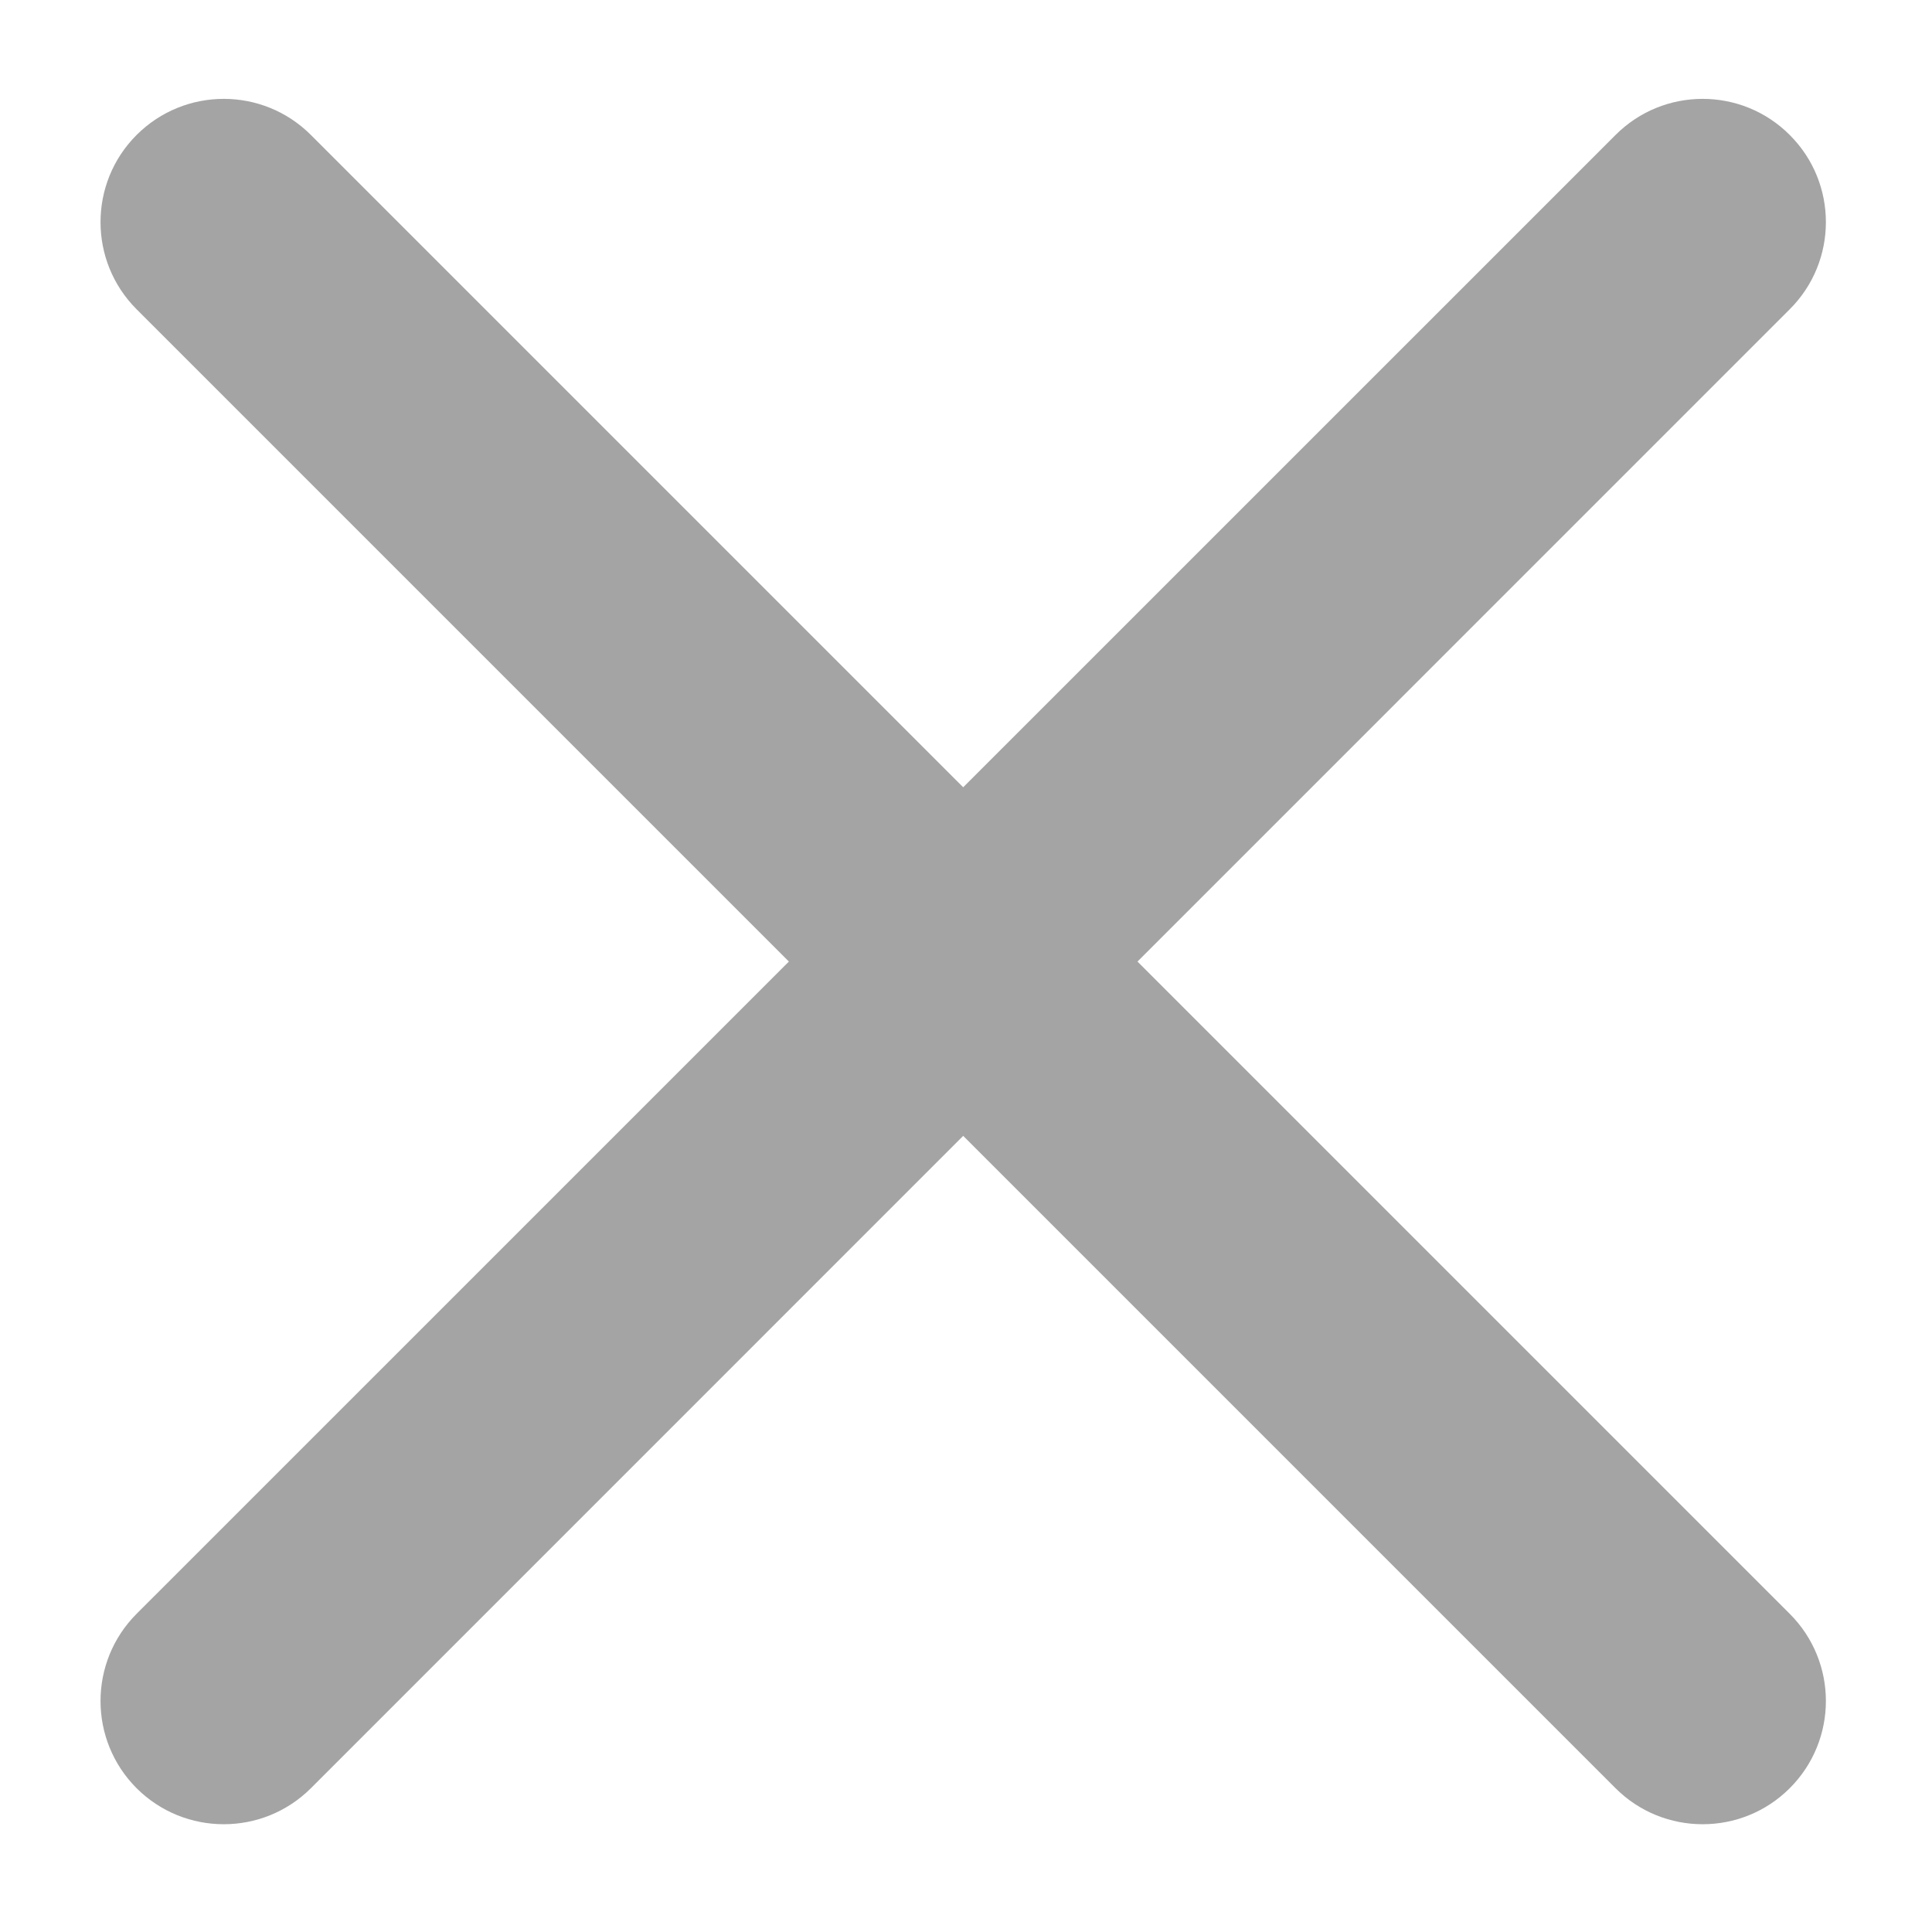 <svg width="16" height="16" viewBox="0 0 16 16" fill="none" xmlns="http://www.w3.org/2000/svg">
<path fill-rule="evenodd" clip-rule="evenodd" d="M14.822 14.809C15.221 14.41 15.221 13.764 14.822 13.365L2.575 1.118C2.176 0.719 1.53 0.719 1.131 1.118C0.733 1.516 0.733 2.163 1.131 2.561L13.379 14.809C13.777 15.207 14.424 15.207 14.822 14.809Z" fill="#A4A4A4"/>
<path fill-rule="evenodd" clip-rule="evenodd" d="M1.131 14.809C1.53 15.207 2.176 15.207 2.575 14.809L14.822 2.561C15.221 2.163 15.221 1.516 14.822 1.118C14.424 0.719 13.777 0.719 13.379 1.118L1.131 13.365C0.733 13.764 0.733 14.41 1.131 14.809Z" fill="#A4A4A4"/>
</svg>
